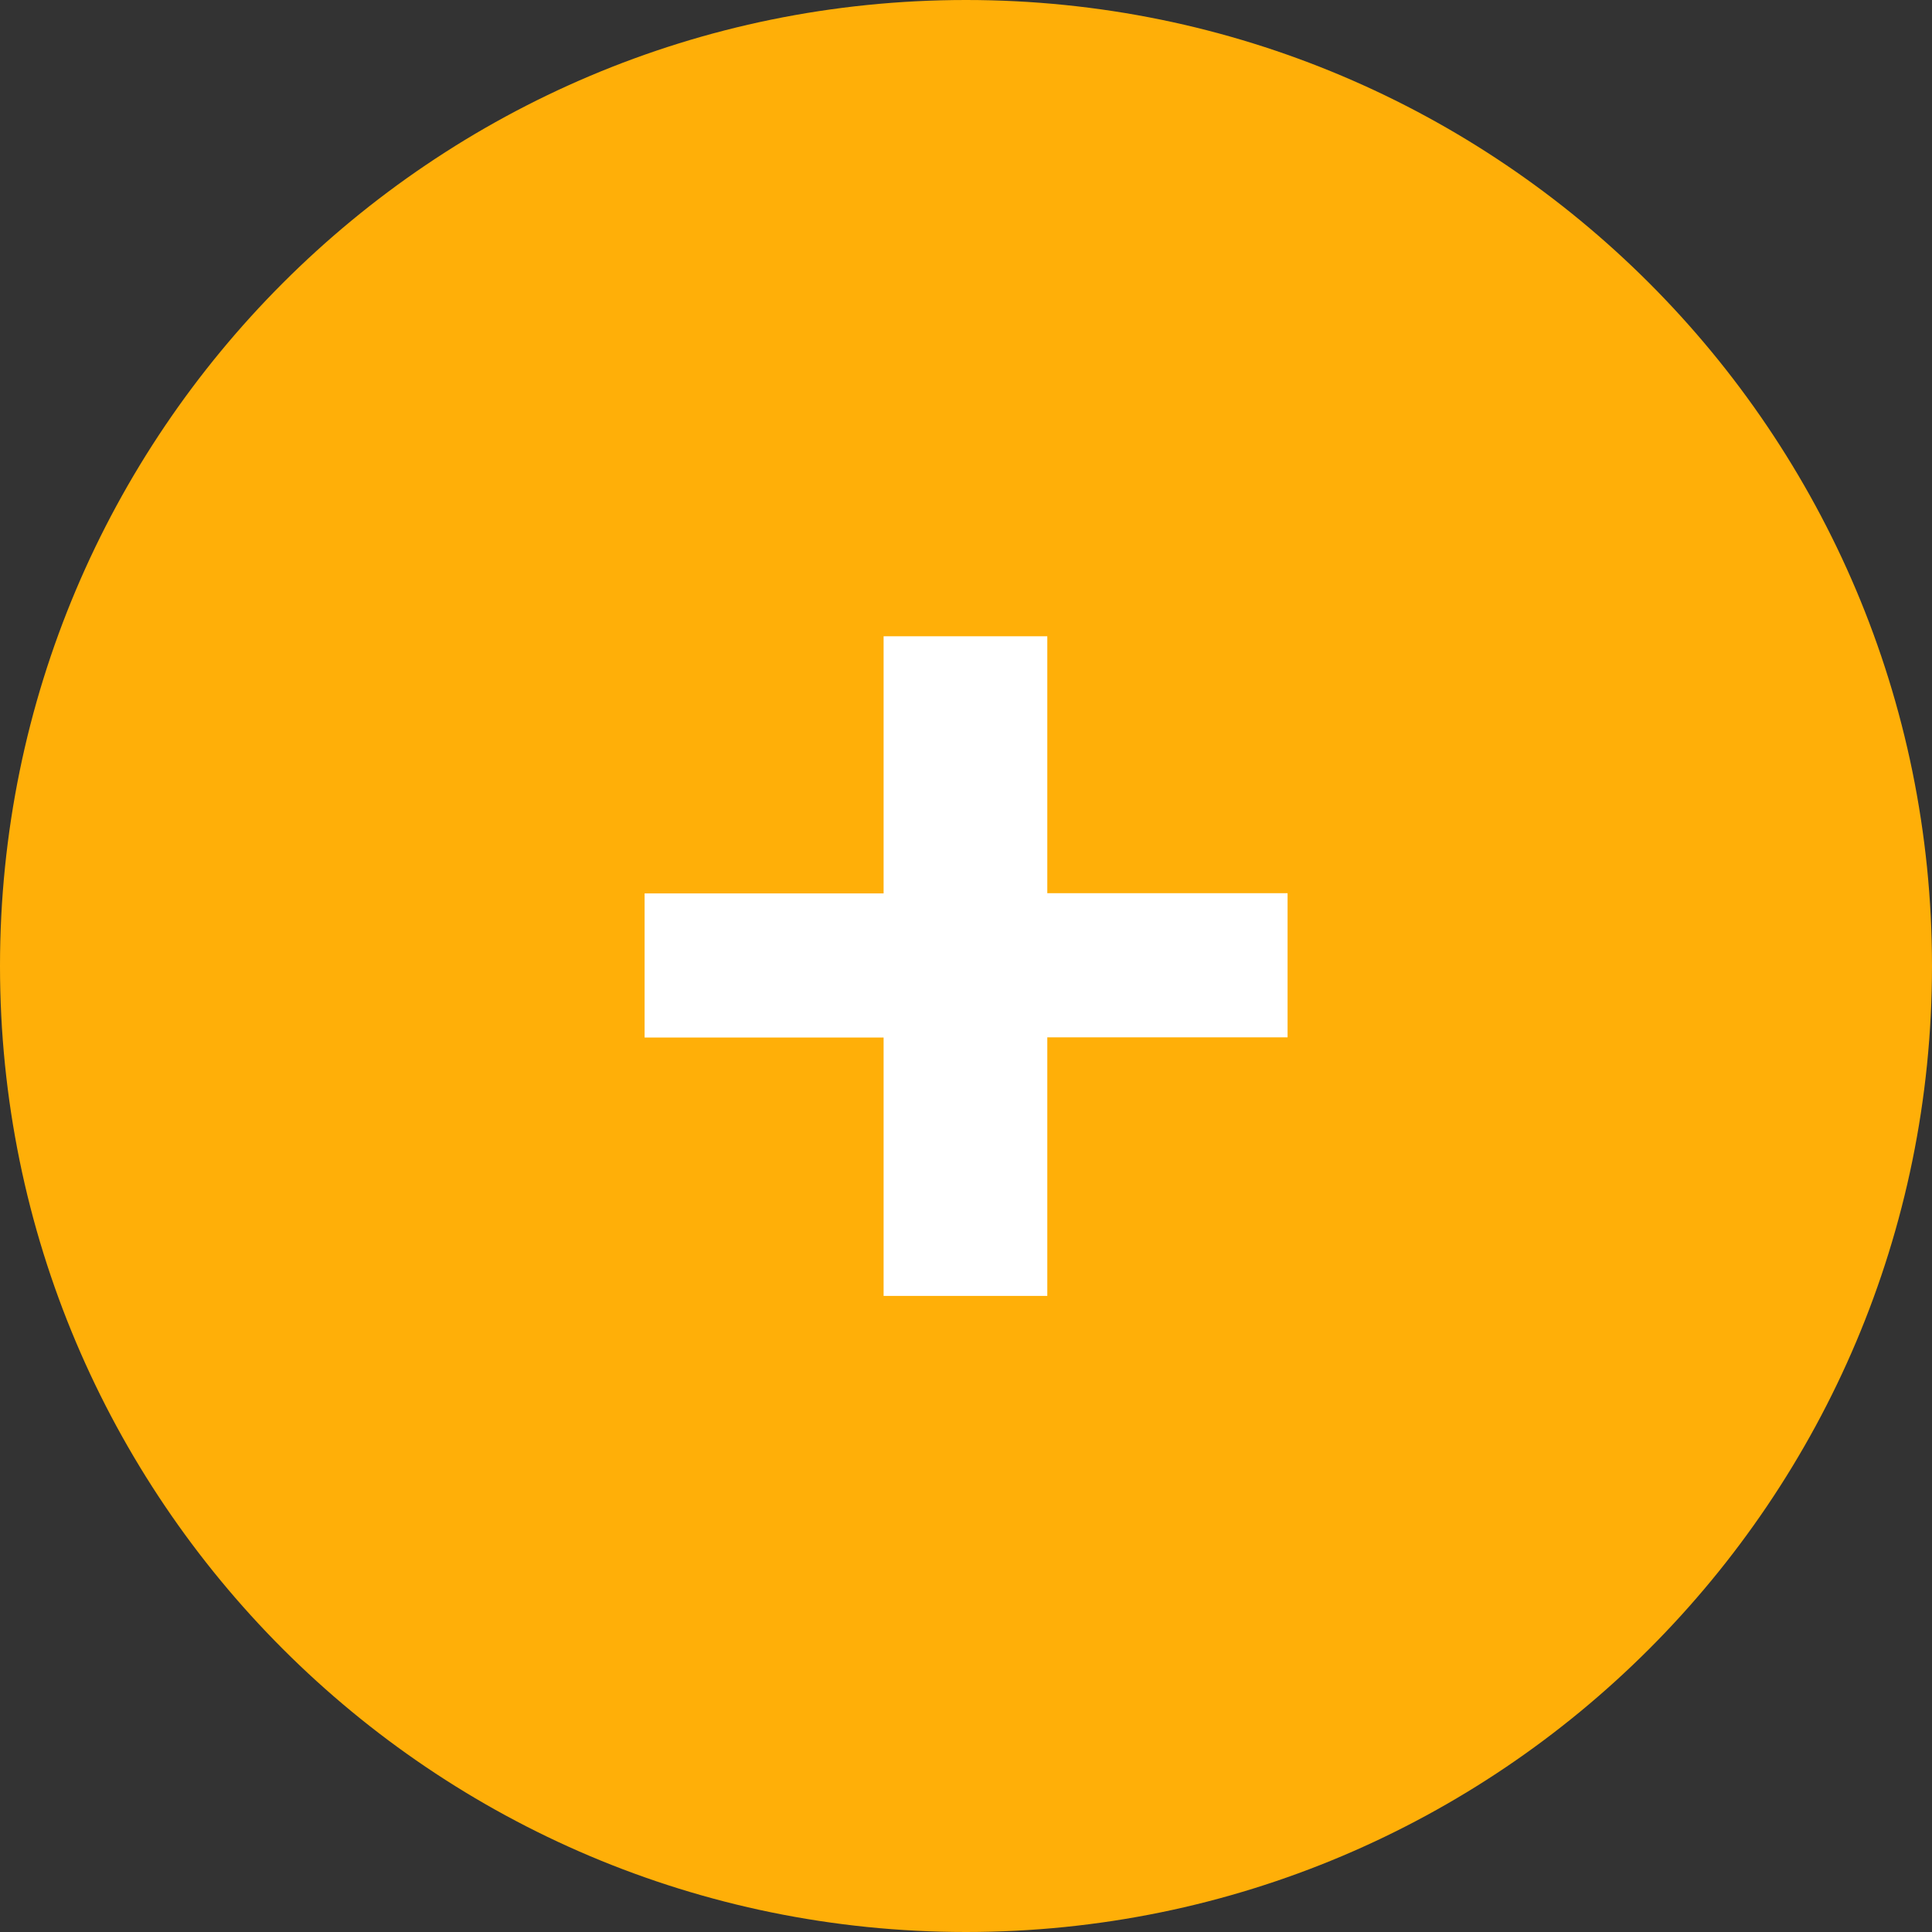 <svg width="54" height="54" viewBox="0 0 54 54" fill="none" xmlns="http://www.w3.org/2000/svg">
<rect x="0" y="0" width="54" height="54" fill="#333333" stroke="none"/>
<path d="M27 54C41.912 54 54 41.912 54 27C54 12.088 41.912 0 27 0C12.088 0 0 12.088 0 27C0 41.912 12.088 54 27 54Z" fill="#FFAF08"/>
<path d="M29.272 17.779V24.965H35.988V28.994H29.272V36.221H24.697V28.999H18.017V24.971H24.697V17.784H29.272V17.779Z" fill="white"/>
</svg>
